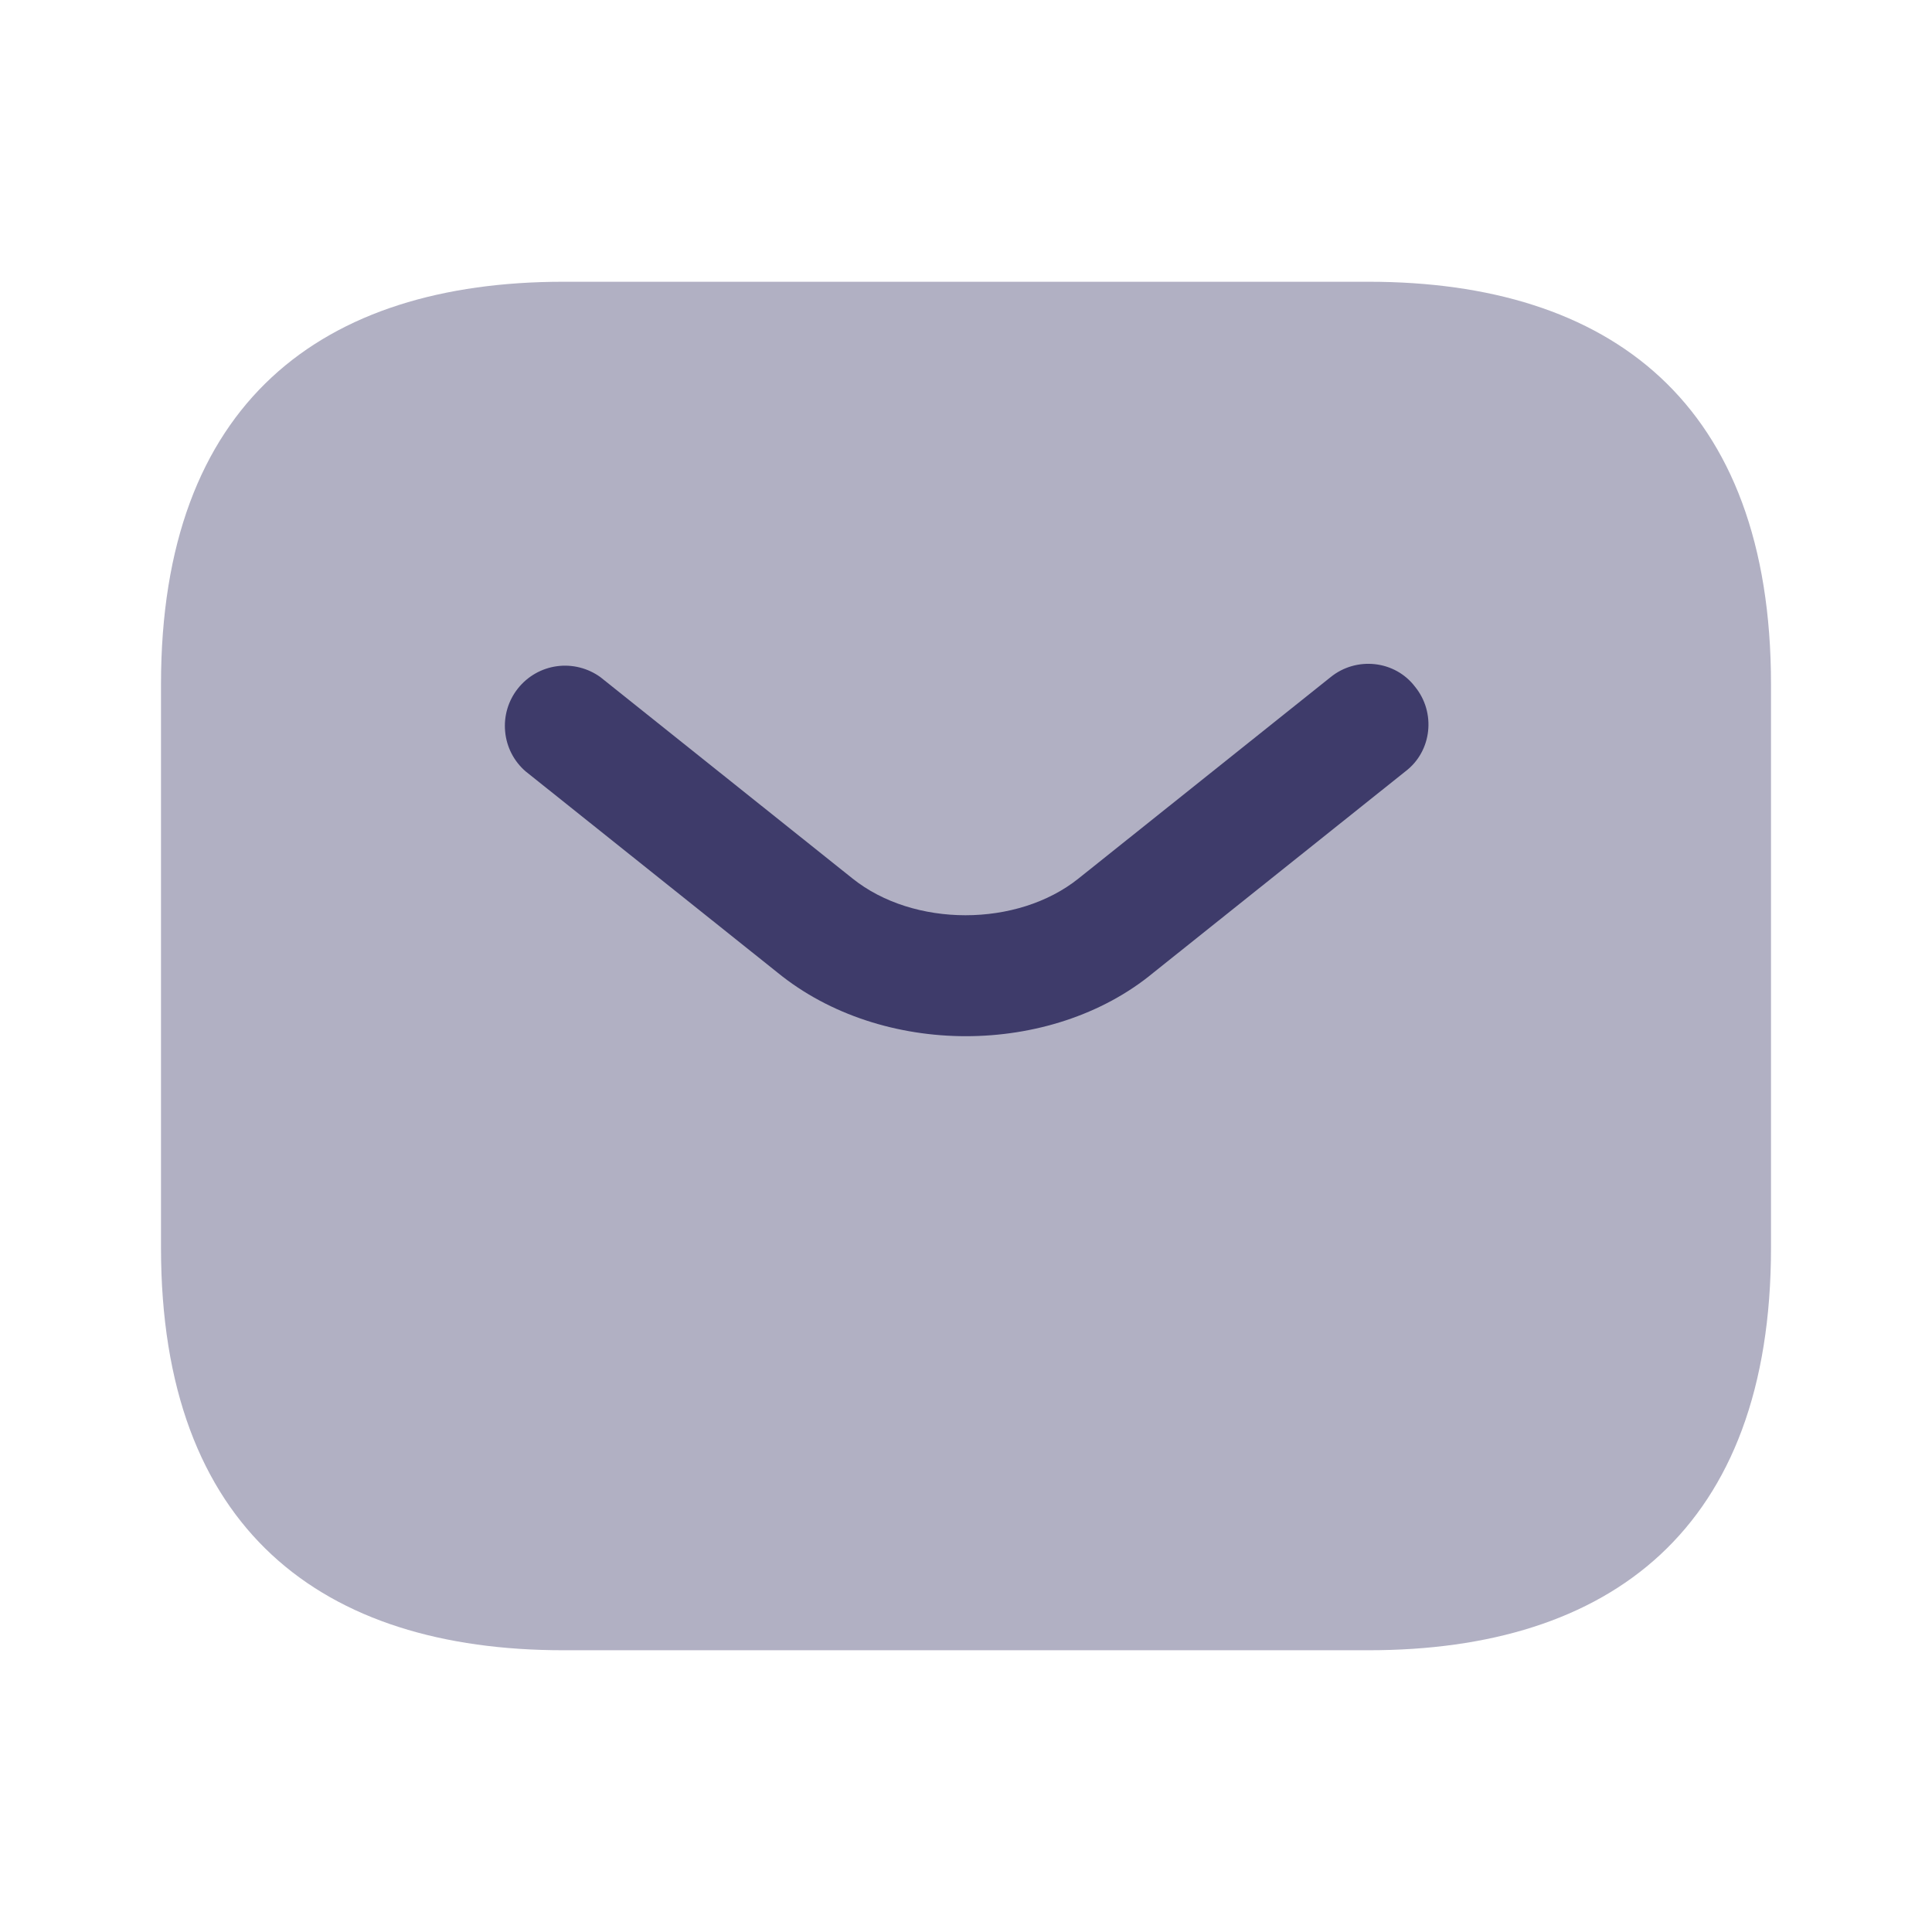 <svg width="24" height="24" viewBox="0 0 24 24" fill="none" xmlns="http://www.w3.org/2000/svg">
<path opacity="0.4" d="M17 20.5H7C4 20.5 2 19 2 15.5V8.5C2 5 4 3.5 7 3.5H17C20 3.5 22 5 22 8.5V15.5C22 19 20 20.5 17 20.5Z" fill="#3E3B6A"/>
<path d="M11.999 12.872C11.159 12.872 10.309 12.612 9.659 12.082L6.529 9.582C6.383 9.456 6.292 9.278 6.275 9.086C6.257 8.894 6.314 8.703 6.434 8.552C6.554 8.401 6.727 8.302 6.918 8.276C7.109 8.25 7.303 8.299 7.459 8.412L10.589 10.912C11.349 11.522 12.639 11.522 13.399 10.912L16.529 8.412C16.849 8.152 17.329 8.202 17.579 8.532C17.839 8.852 17.789 9.332 17.459 9.582L14.329 12.082C13.689 12.612 12.839 12.872 11.999 12.872Z" fill="#3E3B6A"/>
</svg>
